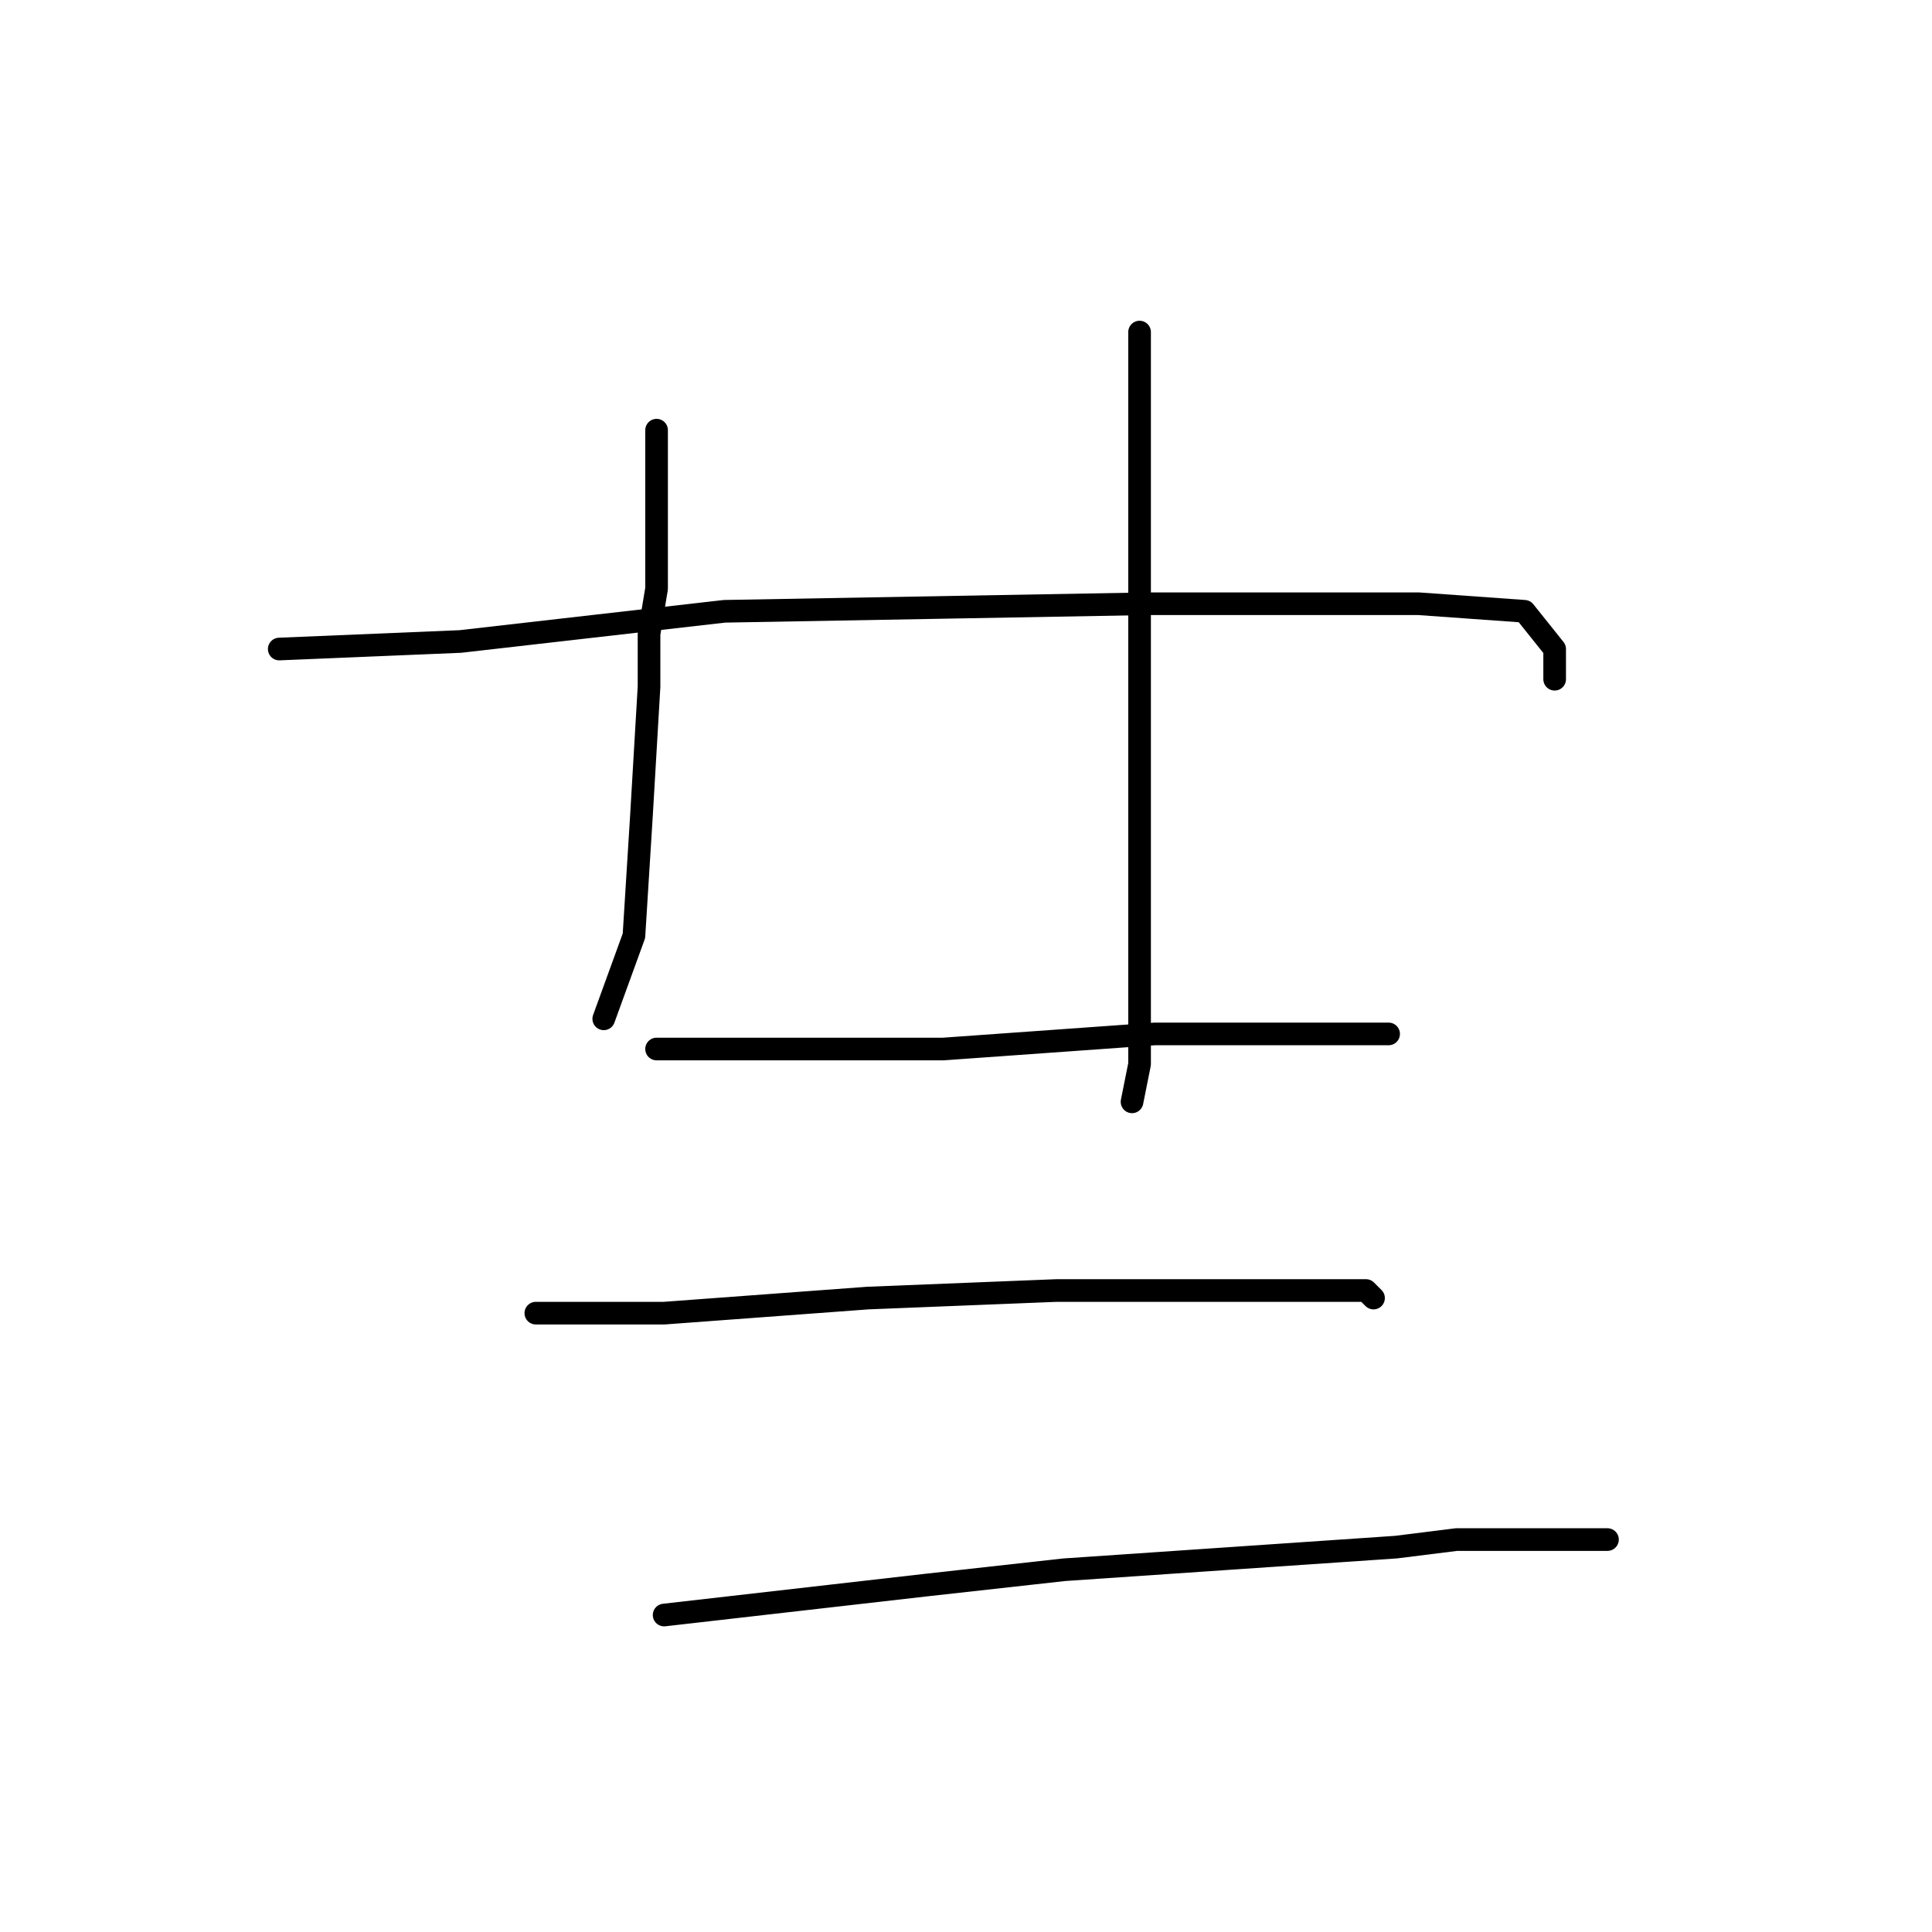 <?xml version="1.0" standalone="no"?>
    <svg width="256" height="256" xmlns="http://www.w3.org/2000/svg" version="1.1">
    <polyline stroke="black" stroke-width="3" stroke-linecap="round" fill="transparent" stroke-linejoin="round" points="87 57 87 65 87 78 86 84 86 91 85 108 84 124 80 135 80 135 " />
        <polyline stroke="black" stroke-width="3" stroke-linecap="round" fill="transparent" stroke-linejoin="round" points="151 44 151 59 151 81 151 105 151 125 151 141 150 146 150 146 " />
        <polyline stroke="black" stroke-width="3" stroke-linecap="round" fill="transparent" stroke-linejoin="round" points="37 86 61 85 96 81 152 80 167 80 188 80 202 81 206 86 206 90 206 90 " />
        <polyline stroke="black" stroke-width="3" stroke-linecap="round" fill="transparent" stroke-linejoin="round" points="87 139 101 139 125 139 153 137 176 137 184 137 184 137 " />
        <polyline stroke="black" stroke-width="3" stroke-linecap="round" fill="transparent" stroke-linejoin="round" points="71 174 88 174 115 172 140 171 149 171 167 171 177 171 181 171 182 172 182 172 " />
        <polyline stroke="black" stroke-width="3" stroke-linecap="round" fill="transparent" stroke-linejoin="round" points="88 214 123 210 141 208 185 205 193 204 206 204 213 204 213 204 " />
        </svg>